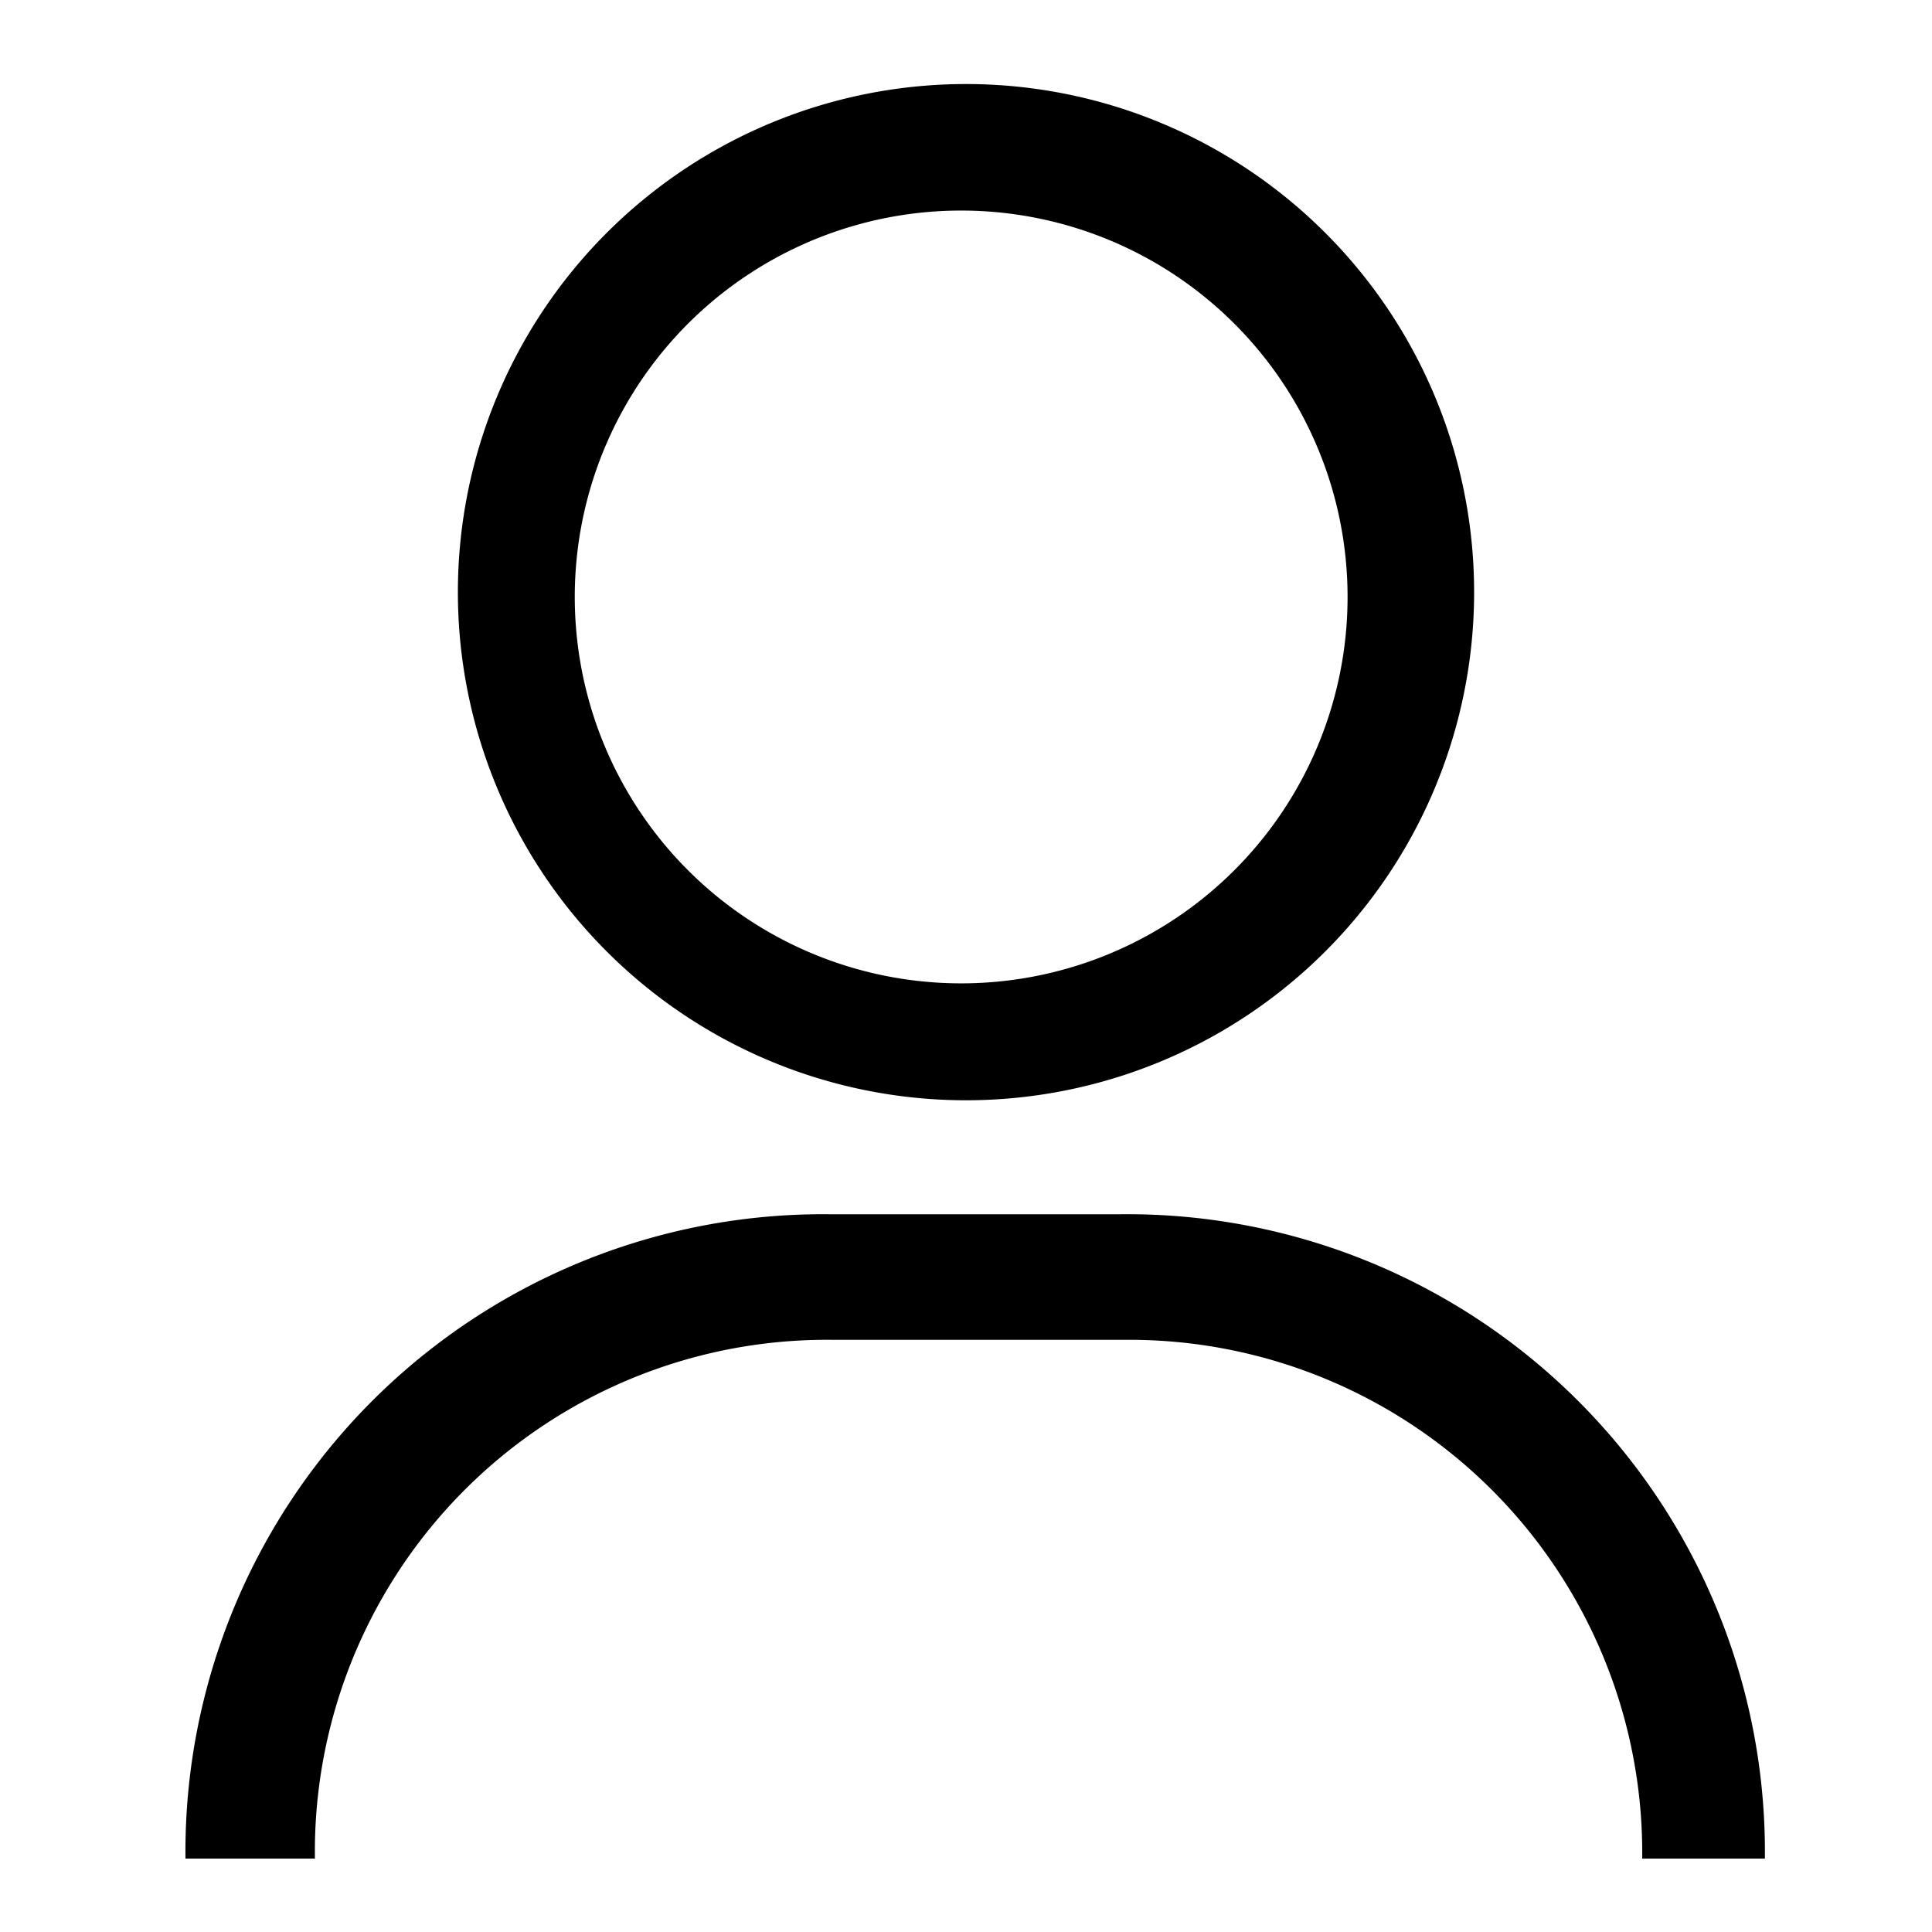 <svg id="Layer_1" data-name="Layer 1" xmlns="http://www.w3.org/2000/svg" viewBox="0 0 20 20"><path d="M10,11.39a5.26,5.26,0,1,1,5.26-5.26A5.26,5.26,0,0,1,10,11.39Zm0-9.21a4,4,0,1,0,3.95,4A4,4,0,0,0,10,2.18Z"/><path d="M18.27,19.24H17a5.31,5.31,0,0,0-5.37-5.37h-3a5.3,5.3,0,0,0-5.37,5.37H1.92a6.6,6.6,0,0,1,6.67-6.67h3A6.6,6.6,0,0,1,18.27,19.24Z"/></svg>